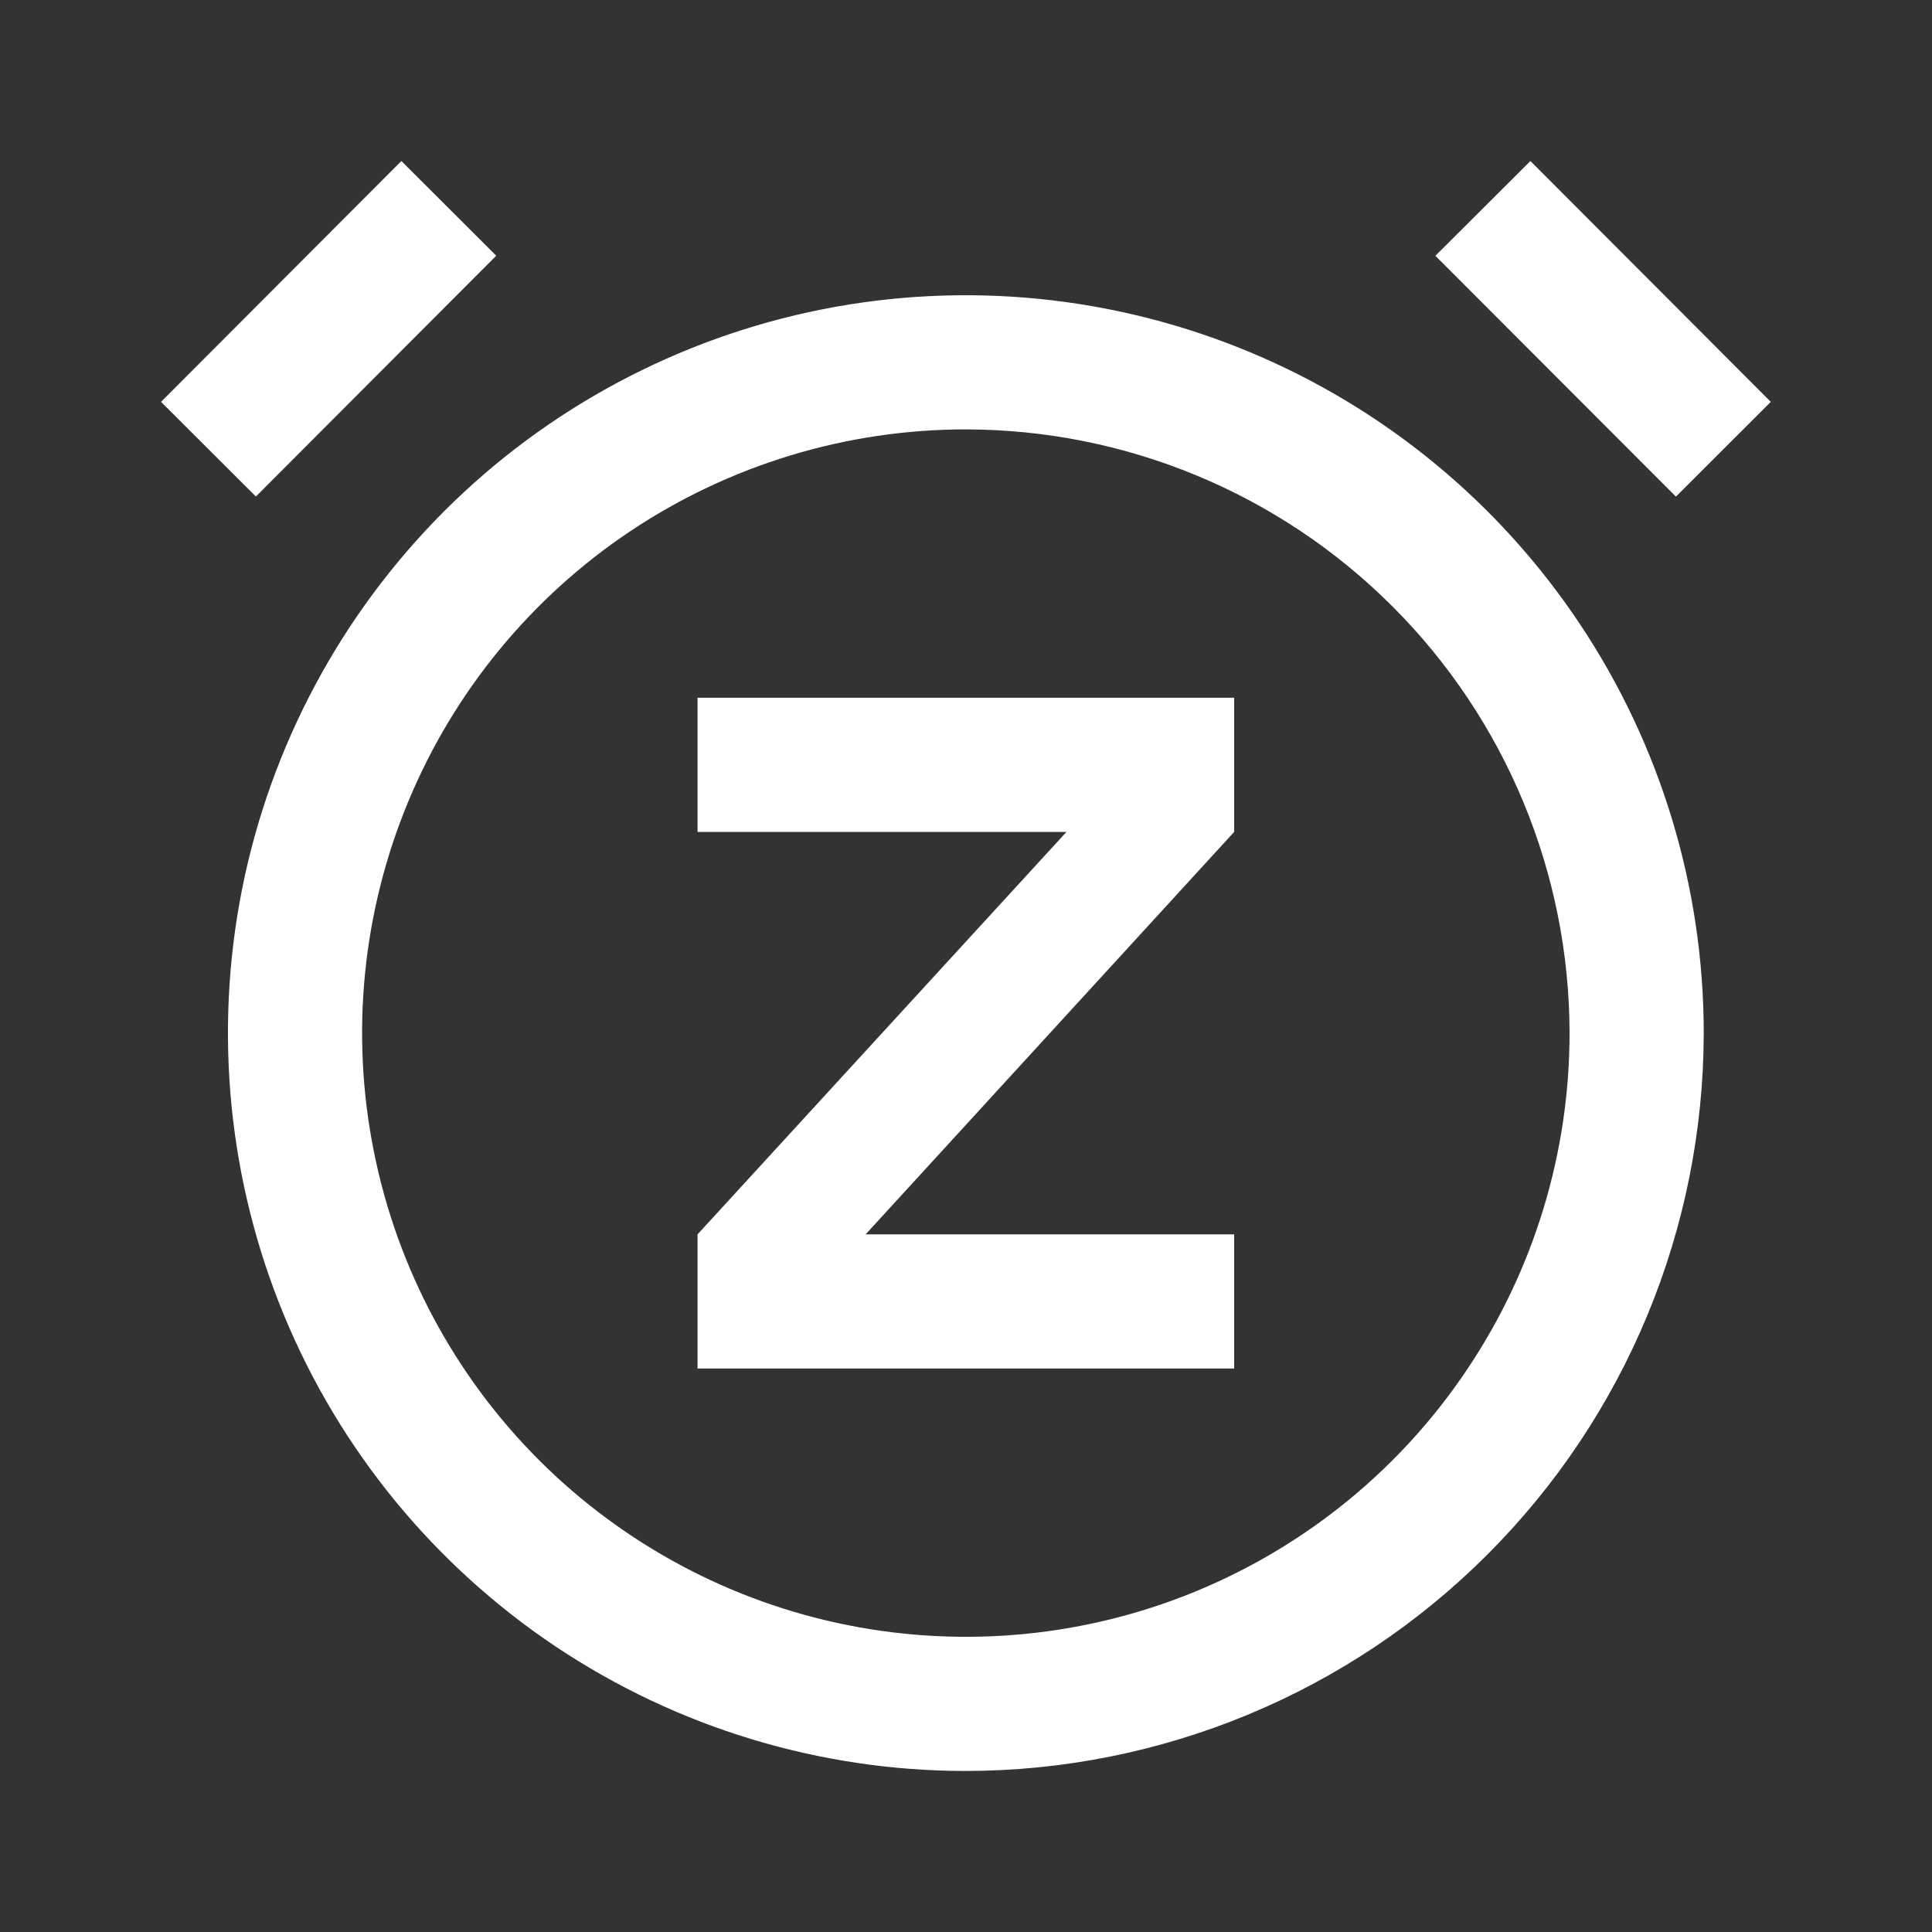 <svg width="20" height="20" viewBox="0 0 20 20" fill="none" xmlns="http://www.w3.org/2000/svg">
<rect x="0" y="0" width="20" height="20" fill="#333333" stroke="none"/>
<path d="M12.776 8.612V7.223H7.221V8.612H11.04L7.221 12.778V14.167H12.776V12.778H8.961L12.776 8.612Z" fill="white"/>
<path d="M14.859 2.648L15.843 1.667L18.331 4.16L17.349 5.141L14.859 2.648Z" fill="white"/>
<path d="M9.998 18.333C8.487 18.333 7.011 17.885 5.754 17.046C4.498 16.206 3.519 15.014 2.941 13.618C2.363 12.222 2.212 10.686 2.506 9.204C2.801 7.723 3.529 6.362 4.597 5.293C5.665 4.225 7.026 3.498 8.508 3.203C9.99 2.908 11.525 3.06 12.921 3.638C14.317 4.216 15.51 5.195 16.349 6.451C17.189 7.707 17.637 9.184 17.637 10.695C17.634 12.72 16.829 14.662 15.397 16.093C13.965 17.526 12.023 18.331 9.998 18.333ZM9.998 4.445C8.762 4.445 7.554 4.812 6.526 5.498C5.498 6.185 4.697 7.161 4.224 8.303C3.751 9.445 3.627 10.702 3.869 11.914C4.11 13.126 4.705 14.24 5.579 15.114C6.453 15.988 7.567 16.583 8.779 16.824C9.991 17.065 11.248 16.942 12.39 16.469C13.532 15.996 14.508 15.195 15.194 14.167C15.881 13.139 16.248 11.931 16.248 10.695C16.246 9.038 15.587 7.449 14.415 6.278C13.244 5.106 11.655 4.447 9.998 4.445Z" fill="white"/>
<path d="M1.667 4.16L4.155 1.667L5.137 2.647L2.649 5.14L1.667 4.16Z" fill="white"/>
</svg>
